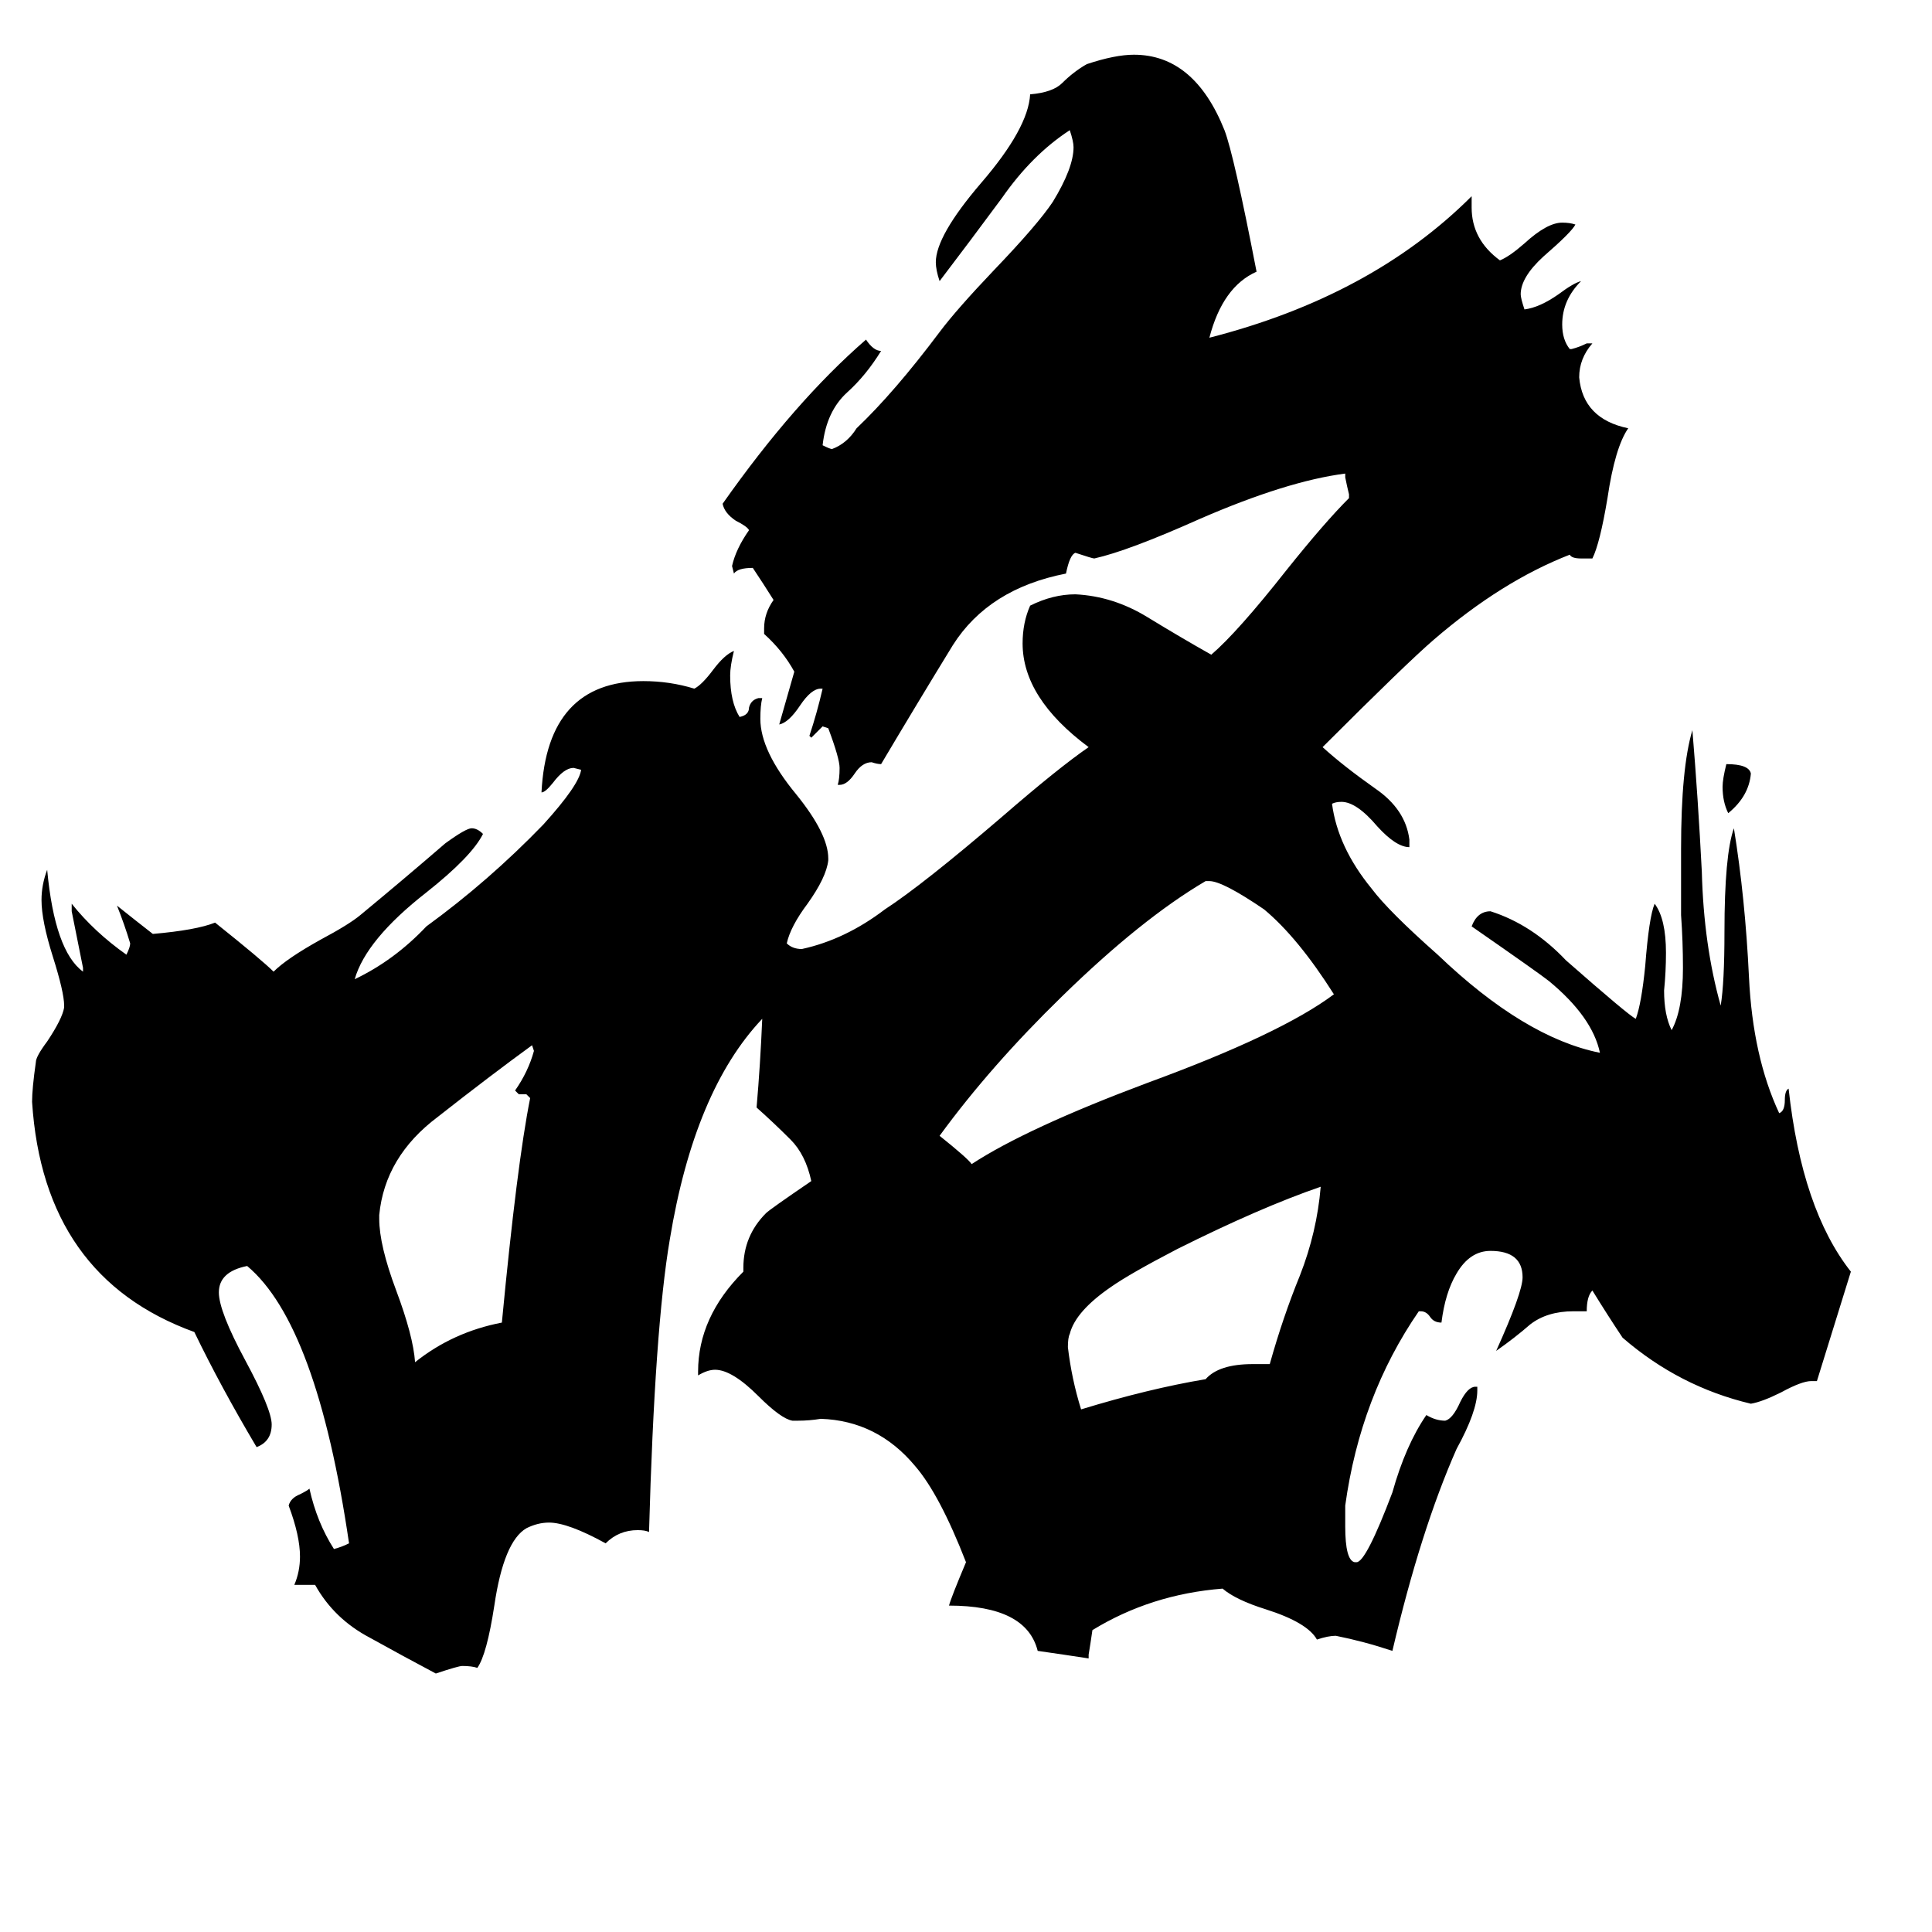 <svg xmlns="http://www.w3.org/2000/svg" viewBox="0 -800 1024 1024">
	<path fill="#000000" d="M928 -390Q927 -378 916 -369Q913 -375 913 -383Q913 -387 915 -395Q927 -395 928 -390ZM279 -220H275L273 -222Q280 -232 283 -243L282 -246Q260 -230 232 -208Q204 -187 201 -156V-154Q201 -140 210 -116Q219 -92 220 -78Q240 -94 266 -99Q274 -183 281 -218ZM664 -77H673Q680 -102 689 -124Q698 -147 700 -171Q668 -160 624 -138Q599 -125 589 -118Q570 -105 567 -93Q566 -91 566 -86Q568 -69 573 -53Q609 -64 639 -69Q646 -77 664 -77ZM641 -333H639Q605 -313 563 -272Q525 -235 498 -198Q513 -186 515 -183Q544 -202 608 -226Q679 -252 707 -273Q688 -303 670 -318Q648 -333 641 -333ZM963 -68H960Q955 -68 944 -62Q934 -57 928 -56Q890 -65 860 -91Q852 -103 844 -116Q841 -113 841 -105H834Q820 -105 811 -98Q803 -91 793 -84Q807 -115 807 -123Q807 -137 790 -137Q779 -137 772 -125Q766 -115 764 -99Q760 -99 758 -102Q756 -105 753 -105H752Q721 -60 713 -2V9Q713 27 718 28H719Q724 28 738 -9Q745 -34 756 -50Q761 -47 766 -47Q770 -48 774 -57Q778 -65 782 -65H783V-63Q783 -52 772 -32Q753 11 738 75Q723 70 708 67Q704 67 698 69Q693 60 671 53Q655 48 648 42Q610 45 579 64Q578 71 577 77V79Q564 77 550 75Q544 51 503 51Q504 47 512 28Q498 -8 485 -23Q465 -47 435 -48Q429 -47 423 -47H420Q414 -48 402 -60Q388 -74 379 -74Q375 -74 370 -71V-73Q370 -102 394 -126V-128Q394 -145 406 -157Q408 -159 430 -174Q427 -188 419 -196Q410 -205 401 -213Q403 -236 404 -260Q368 -222 355 -143Q347 -96 344 12Q342 11 338 11Q328 11 321 18Q301 7 291 7Q285 7 279 10Q267 17 262 51Q258 77 253 84Q250 83 245 83Q243 83 231 87Q214 78 196 68Q177 58 167 40H156Q159 33 159 25Q159 14 153 -2Q154 -6 159 -8Q163 -10 164 -11Q168 7 177 21Q181 20 185 18Q168 -98 131 -129Q116 -126 116 -115Q116 -105 130 -79Q144 -53 144 -45Q144 -36 136 -33Q117 -65 103 -94Q23 -123 17 -216Q17 -223 19 -237Q19 -240 25 -248Q33 -260 34 -266V-267Q34 -274 28 -293Q22 -312 22 -323Q22 -331 25 -339Q29 -296 44 -285V-287Q41 -302 38 -317V-321Q50 -306 67 -294Q69 -298 69 -300Q66 -310 62 -320Q72 -312 81 -305Q104 -307 114 -311Q139 -291 145 -285Q152 -292 170 -302Q185 -310 191 -315Q214 -334 236 -353Q247 -361 250 -361Q253 -361 256 -358Q250 -346 226 -327Q194 -302 188 -281Q209 -291 226 -309Q259 -333 288 -363Q307 -384 308 -392L304 -393Q299 -393 293 -385Q289 -380 287 -380Q290 -439 341 -439Q355 -439 368 -435Q372 -437 378 -445Q384 -453 389 -455Q387 -447 387 -442Q387 -428 392 -420Q397 -421 397 -425Q398 -429 402 -430H404Q403 -426 403 -419Q403 -402 422 -379Q439 -358 439 -345V-344Q438 -335 428 -321Q419 -309 417 -300Q420 -297 425 -297Q448 -302 469 -318Q489 -331 531 -367Q561 -393 577 -404Q542 -430 542 -459Q542 -470 546 -479Q558 -485 570 -485Q590 -484 608 -473Q626 -462 642 -453Q656 -465 682 -498Q702 -523 715 -536V-538Q714 -542 713 -547V-549Q682 -545 636 -525Q598 -508 580 -504Q579 -504 570 -507Q567 -506 565 -496Q524 -488 505 -458Q486 -427 467 -395Q465 -395 462 -396Q457 -396 453 -390Q449 -384 445 -384H444Q445 -387 445 -393Q445 -398 439 -414L436 -415Q433 -412 430 -409L429 -410Q433 -422 436 -435H435Q430 -435 424 -426Q418 -417 413 -416Q417 -430 421 -444Q415 -455 405 -464V-467Q405 -475 410 -482Q405 -490 399 -499Q391 -499 389 -496L388 -500Q390 -509 397 -519Q396 -521 390 -524Q384 -528 383 -533Q421 -587 459 -620Q463 -614 467 -614Q459 -601 449 -592Q438 -582 436 -564Q440 -562 441 -562Q449 -565 454 -573Q474 -592 498 -624Q507 -636 527 -657Q550 -681 558 -693Q569 -711 569 -722Q569 -725 567 -731Q547 -718 531 -695Q514 -672 498 -651Q496 -657 496 -661Q496 -675 520 -703Q545 -732 546 -750Q558 -751 563 -756Q569 -762 576 -766Q591 -771 601 -771Q633 -771 649 -731Q654 -718 666 -656Q648 -648 641 -621Q727 -643 780 -696V-690Q780 -673 795 -662Q800 -664 808 -671Q820 -682 828 -682Q832 -682 835 -681Q833 -677 818 -664Q806 -653 806 -644Q806 -642 808 -636Q816 -637 826 -644Q834 -650 838 -651Q828 -641 828 -628Q828 -620 832 -615H833Q837 -616 841 -618H844Q837 -610 837 -600Q839 -578 863 -573Q856 -563 852 -536Q848 -512 844 -504H838Q833 -504 832 -506Q796 -492 760 -461Q746 -449 701 -404Q712 -394 729 -382Q745 -371 747 -355V-351Q740 -351 730 -362Q719 -375 711 -375Q708 -375 706 -374Q709 -351 727 -329Q736 -317 762 -294Q808 -250 848 -242Q844 -261 821 -280Q816 -284 780 -309Q783 -317 790 -317Q812 -310 830 -291Q863 -262 867 -260Q870 -268 872 -288Q874 -314 877 -321Q883 -313 883 -295Q883 -285 882 -275Q882 -262 886 -254Q892 -265 892 -287Q892 -301 891 -315V-350Q891 -393 897 -413Q900 -377 902 -338Q903 -299 912 -267Q914 -279 914 -306Q914 -347 919 -361Q925 -324 927 -282Q929 -240 943 -210Q946 -211 946 -217Q946 -222 948 -223Q955 -159 981 -126Q972 -97 963 -68Z"/>
</svg>